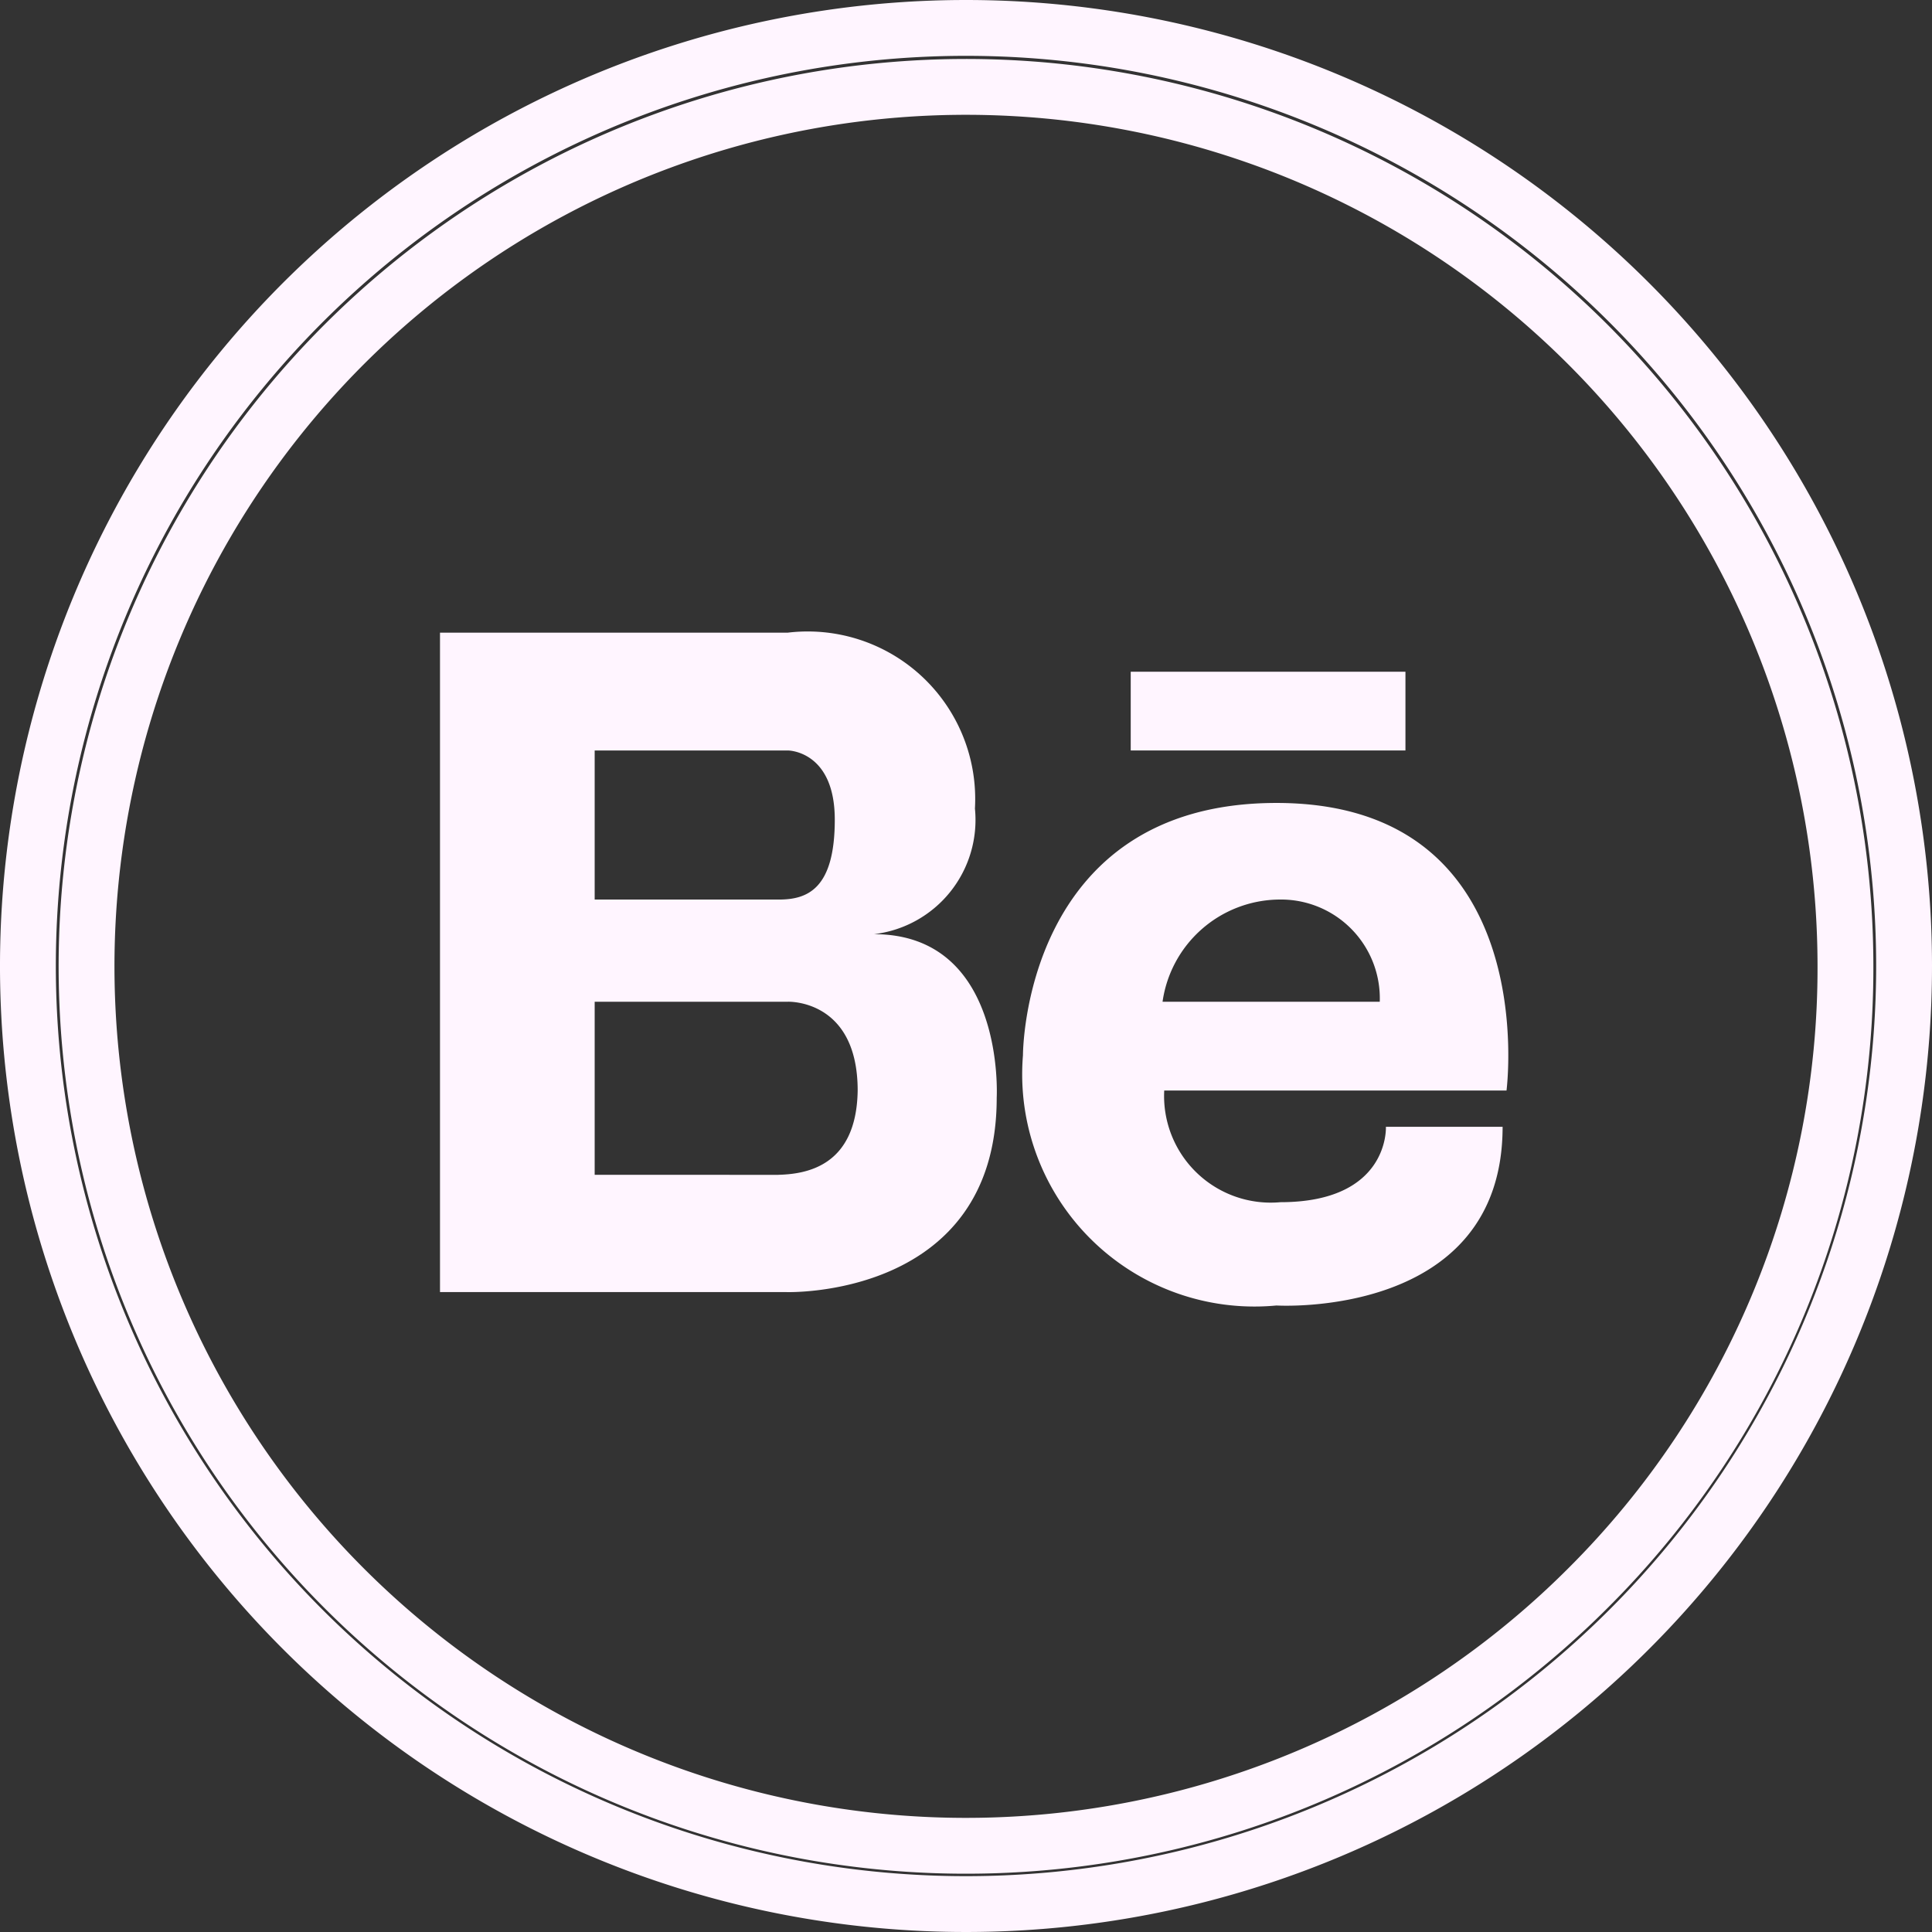 <svg id="Layer_1" data-name="Layer 1" xmlns="http://www.w3.org/2000/svg" viewBox="0 0 34.6 34.6"><rect x="0" y="0" width="34.6" height="34.6" fill="#333333" stroke="none"/><defs><style>.cls-1{fill:#fff5ff;}.cls-2{fill:none;stroke:#fff5ff;stroke-miterlimit:10;}</style></defs><g id="behance"><rect class="cls-1" x="20.25" y="12.03" width="4.92" height="1.41"/><path class="cls-1" d="M23.21,14.73c-4.55,0-4.54,4.52-4.54,4.52a4.16,4.16,0,0,0,4.54,4.48s4.05.25,4.05-3.2H25.17s.07,1.35-1.89,1.35a1.91,1.91,0,0,1-2.08-2h6.13S28,14.73,23.21,14.73Zm1.85,3.56H21.17a2.13,2.13,0,0,1,2.08-1.83A1.77,1.77,0,0,1,25.06,18.29Z" transform="translate(-0.35 -0.35)"/><path class="cls-1" d="M16,17.08a2.06,2.06,0,0,0,1.81-2.25,3,3,0,0,0-3.35-3.15H8.23V23.49h6.21s3.76.12,3.76-3.48C18.2,20,18.36,17.08,16,17.08Zm-5-3.29h3.46s.84,0,.84,1.24-.49,1.43-1,1.43H11Zm3.29,7.6H11V18.29h3.46s1.25-.05,1.25,1.59C15.69,21.26,14.76,21.38,14.27,21.39Z" transform="translate(-0.35 -0.35)"/><path class="cls-2" d="M17.65.85a16.8,16.8,0,1,0,16.8,16.8A16.8,16.8,0,0,0,17.65.85ZM28.79,28.79A15.75,15.75,0,1,1,33.4,17.65,15.67,15.67,0,0,1,28.79,28.79Z" transform="translate(-0.35 -0.35)"/></g></svg>
